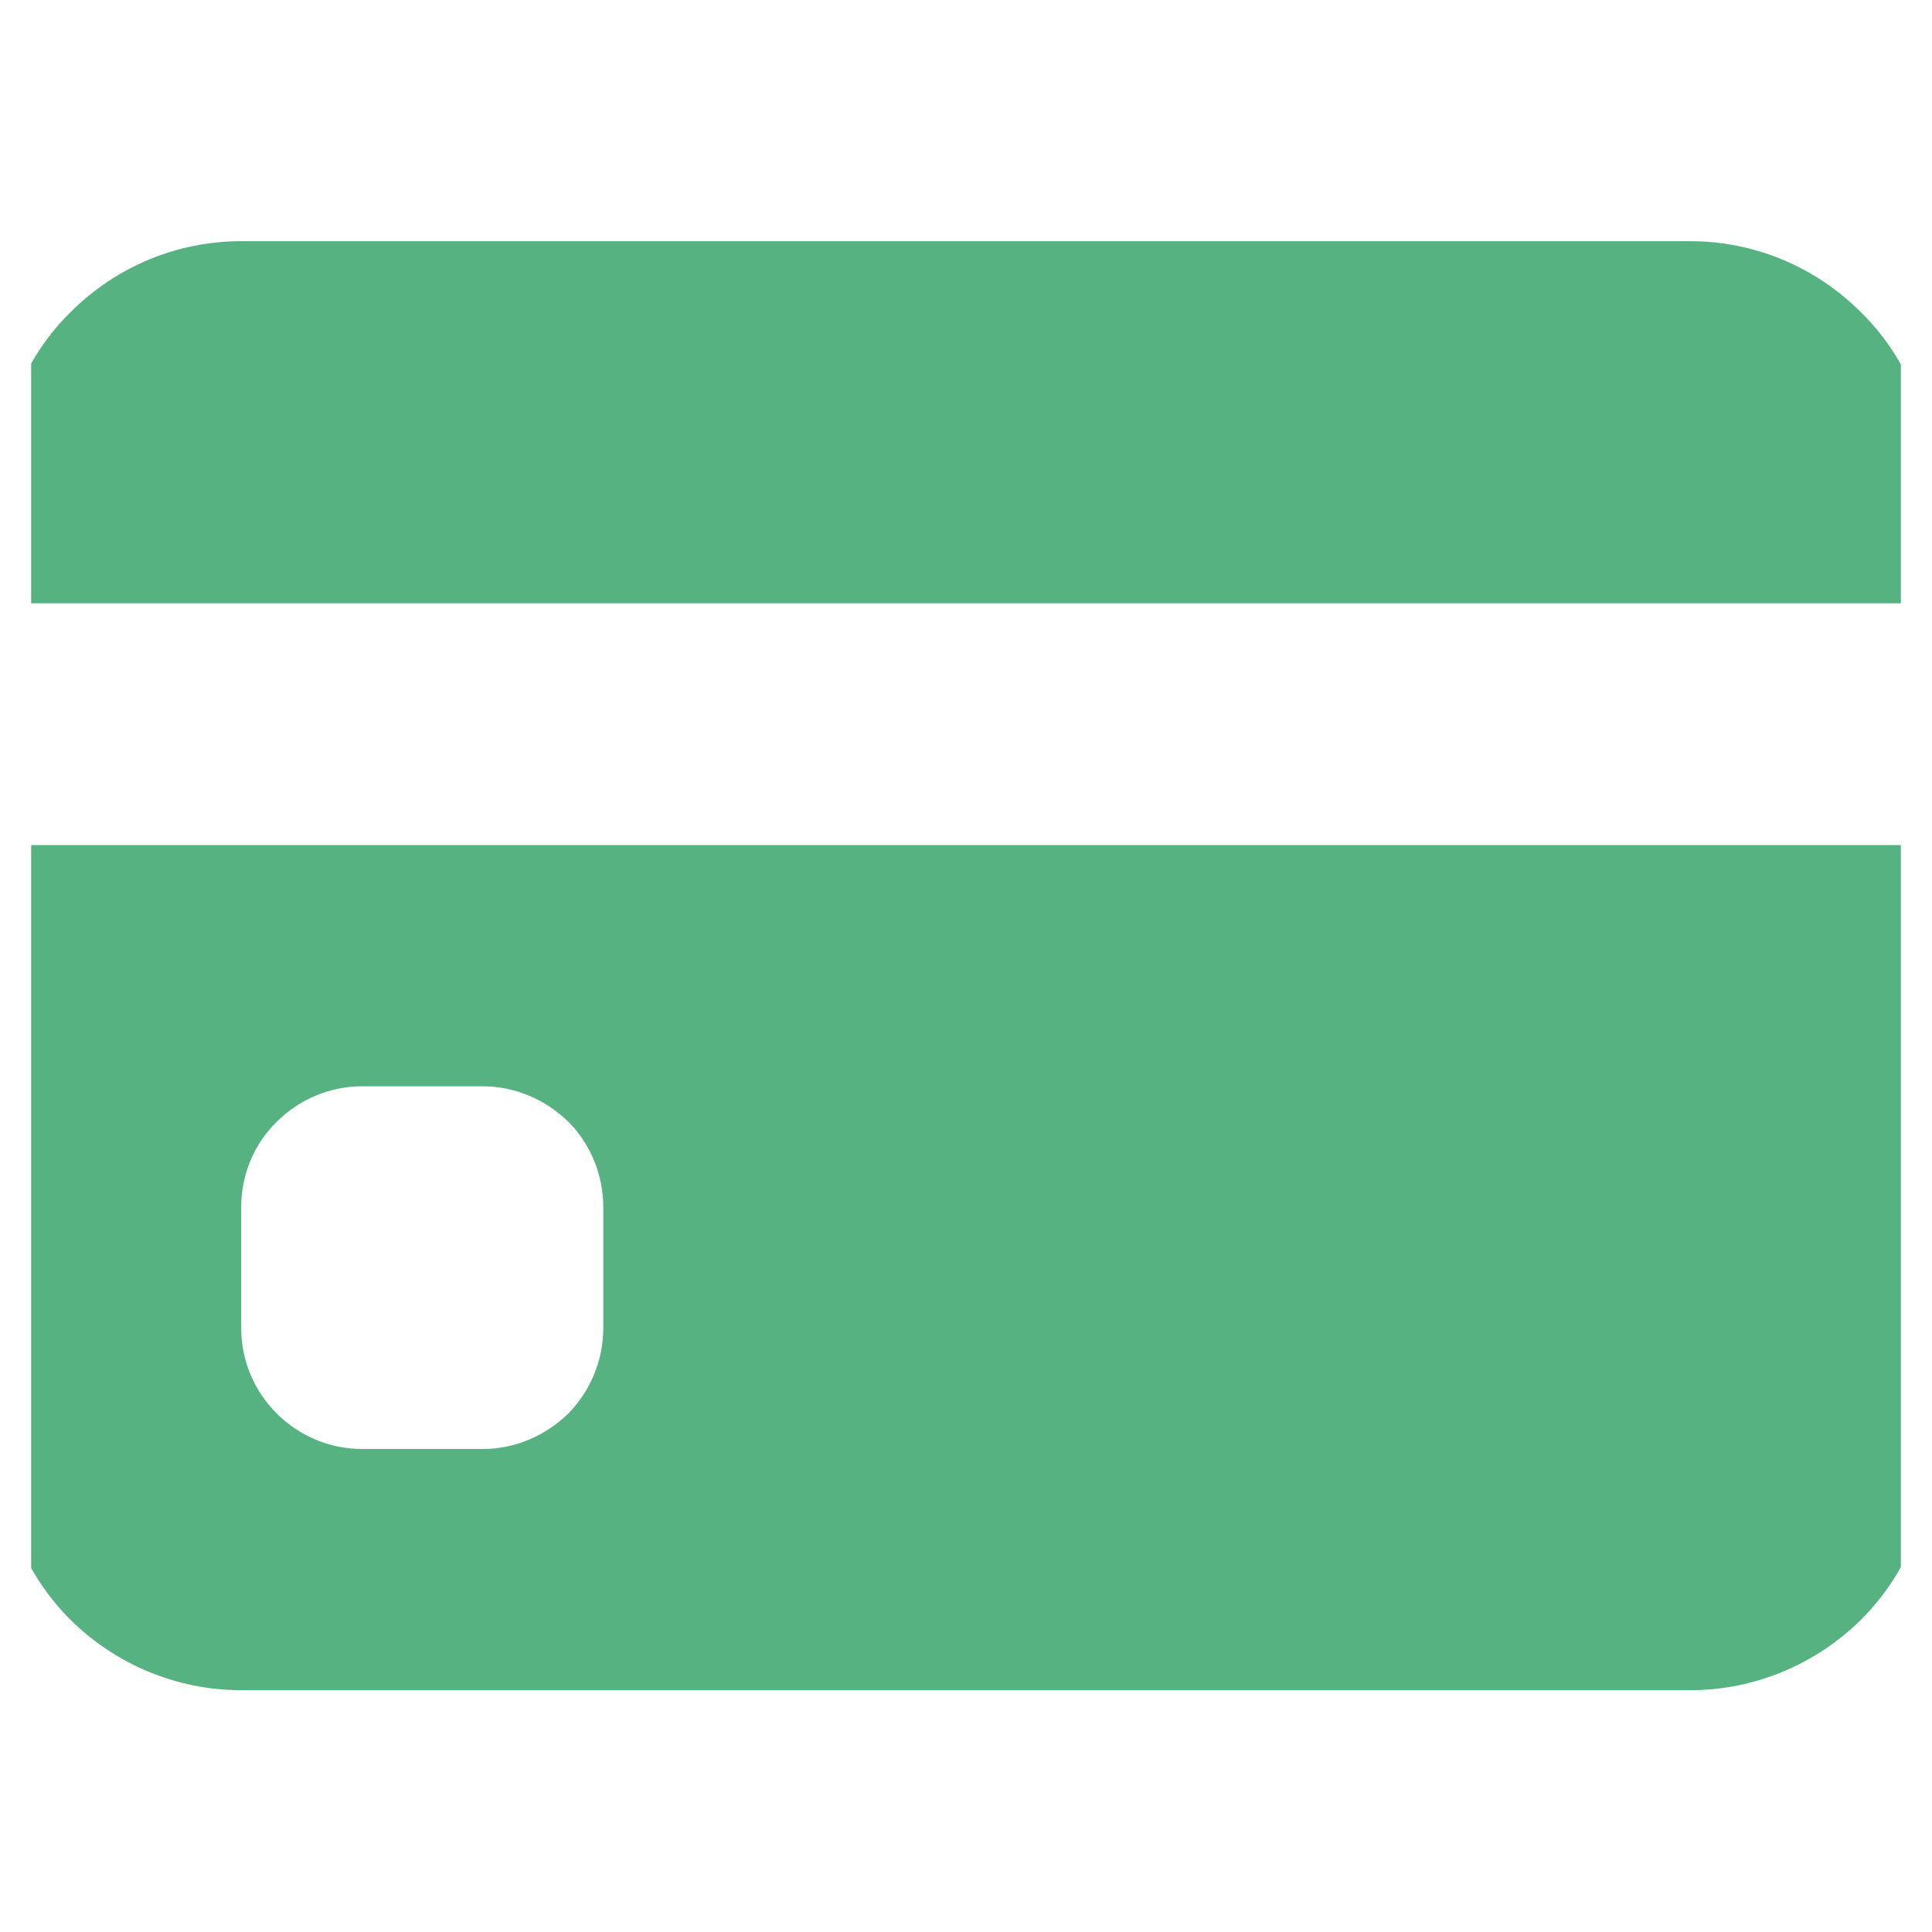 <svg width="31" height="31" viewBox="0 0 31 31" fill="none" xmlns="http://www.w3.org/2000/svg" xmlns:xlink="http://www.w3.org/1999/xlink">
	<desc>
			Created with Pixso.
	</desc>
	<defs>
		<clipPath id="clip116_505">
			<rect id="CreditCardFill" rx="0" width="30" height="30" transform="translate(0.5 0.5)" fill="white" fill-opacity="0"/>
		</clipPath>
	</defs>
	<rect id="CreditCardFill" rx="0" width="30" height="30" transform="translate(0.5 0.5)" fill="#FFFFFF" fill-opacity="0"/>
	<g clip-path="url(#clip116_505)">
		<path id="Vector" d="M0 7.75C0 6.72 0.4 5.73 1.13 5.01C1.86 4.28 2.84 3.87 3.87 3.87L27.12 3.87C28.15 3.87 29.13 4.28 29.86 5.01C30.59 5.73 31 6.72 31 7.75L31 9.68L0 9.68L0 7.75Z" fill="#56B280" fill-opacity="1" fill-rule="nonzero"/>
		<path id="Vector" d="M0 13.56L0 23.25C0 24.27 0.4 25.26 1.13 25.99C1.86 26.71 2.84 27.12 3.87 27.12L27.12 27.12C28.15 27.12 29.13 26.71 29.86 25.99C30.59 25.26 31 24.27 31 23.25L31 13.56L0 13.56ZM5.81 17.43C5.29 17.43 4.8 17.64 4.44 18C4.07 18.36 3.87 18.86 3.87 19.37L3.87 21.31C3.87 21.82 4.07 22.31 4.44 22.68C4.8 23.04 5.29 23.25 5.81 23.25L7.75 23.25C8.26 23.25 8.75 23.04 9.12 22.68C9.48 22.31 9.68 21.82 9.68 21.31L9.68 19.37C9.68 18.86 9.48 18.36 9.12 18C8.75 17.64 8.26 17.43 7.75 17.43L5.81 17.43Z" fill="#56B280" fill-opacity="1" fill-rule="evenodd"/>
	</g>
</svg>
